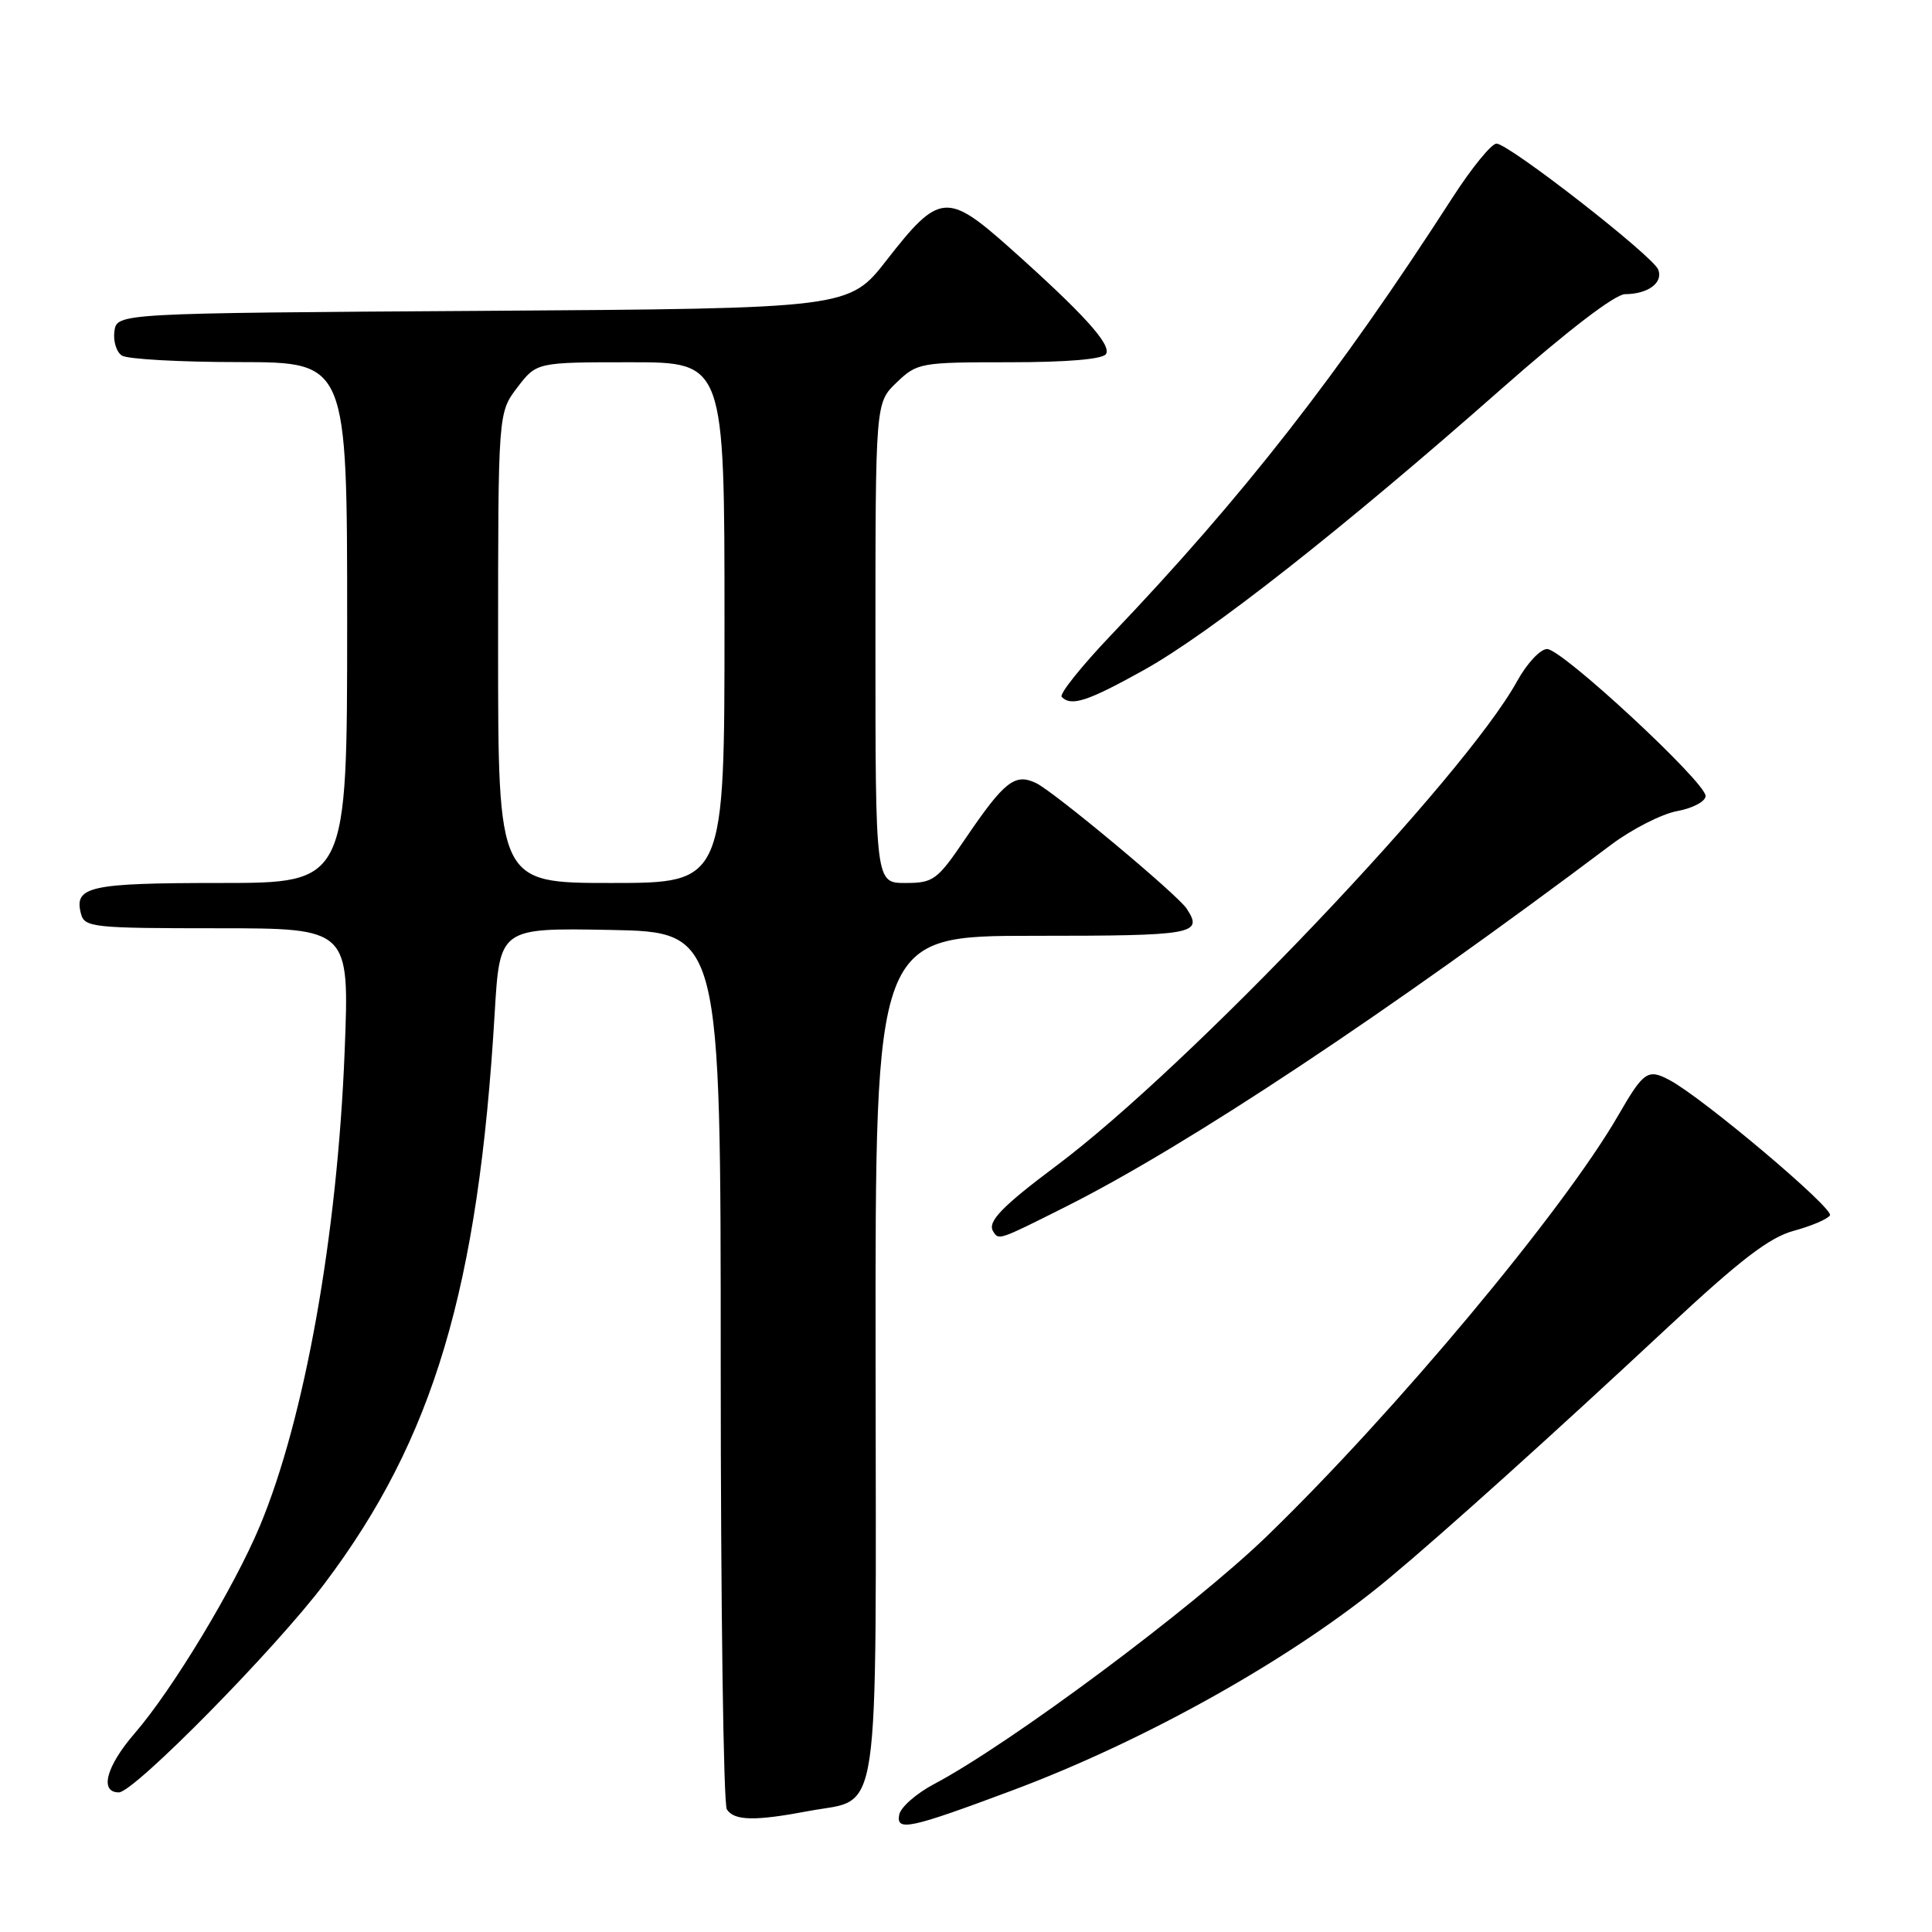 <?xml version="1.0" encoding="UTF-8" standalone="no"?>
<!DOCTYPE svg PUBLIC "-//W3C//DTD SVG 1.1//EN" "http://www.w3.org/Graphics/SVG/1.1/DTD/svg11.dtd" >
<svg xmlns="http://www.w3.org/2000/svg" xmlns:xlink="http://www.w3.org/1999/xlink" version="1.1" viewBox="0 0 256 256">
 <g >
 <path fill="currentColor"
d=" M 134.00 237.29 C 151.91 230.61 171.51 219.59 184.00 209.18 C 191.41 203.01 205.84 190.01 221.00 175.87 C 230.63 166.89 234.47 163.95 237.71 163.08 C 240.02 162.45 242.17 161.54 242.48 161.04 C 243.03 160.14 225.62 145.45 221.23 143.12 C 218.35 141.58 217.79 141.97 214.45 147.75 C 207.18 160.37 184.87 187.09 167.88 203.54 C 158.07 213.03 133.87 231.06 123.75 236.41 C 121.41 237.65 119.34 239.47 119.15 240.46 C 118.72 242.71 120.56 242.31 134.00 237.29 Z  M 107.11 239.98 C 116.81 238.14 116.07 243.12 116.02 179.69 C 115.97 124.00 115.97 124.00 136.98 124.00 C 158.30 124.00 159.48 123.79 157.23 120.39 C 155.99 118.51 139.64 104.88 137.28 103.76 C 134.47 102.42 133.08 103.52 127.86 111.21 C 124.18 116.63 123.67 117.00 119.96 117.00 C 116.00 117.00 116.00 117.00 116.00 85.19 C 116.00 53.37 116.00 53.37 118.80 50.69 C 121.53 48.07 121.94 48.00 133.75 48.00 C 141.40 48.00 146.13 47.60 146.55 46.91 C 147.31 45.68 143.56 41.55 133.75 32.80 C 125.49 25.45 124.43 25.55 117.50 34.45 C 112.50 40.87 112.50 40.87 64.00 41.19 C 15.50 41.50 15.50 41.50 15.16 43.89 C 14.98 45.20 15.43 46.66 16.16 47.12 C 16.90 47.59 23.91 47.98 31.75 47.98 C 46.00 48.00 46.00 48.00 46.00 82.50 C 46.00 117.00 46.00 117.00 29.20 117.00 C 11.81 117.00 9.78 117.45 10.73 121.08 C 11.20 122.88 12.33 123.00 28.77 123.00 C 46.31 123.00 46.31 123.00 45.67 139.25 C 44.71 163.71 40.37 188.00 34.43 202.21 C 31.01 210.38 22.85 223.89 17.85 229.67 C 14.07 234.04 13.14 237.50 15.75 237.50 C 17.76 237.50 36.47 218.51 43.01 209.82 C 57.45 190.66 63.39 170.73 65.55 134.22 C 66.22 122.95 66.22 122.95 80.86 123.22 C 95.50 123.50 95.50 123.50 95.50 181.00 C 95.50 212.62 95.86 239.06 96.31 239.75 C 97.29 241.27 100.01 241.32 107.11 239.98 Z  M 141.27 159.87 C 157.39 151.77 183.86 134.20 213.50 111.92 C 216.25 109.86 220.19 107.85 222.25 107.47 C 224.31 107.09 226.00 106.19 226.00 105.47 C 226.00 103.64 206.99 86.00 205.00 86.00 C 204.10 86.00 202.32 87.91 201.03 90.25 C 194.08 102.90 157.57 141.30 140.00 154.45 C 132.77 159.86 130.81 161.88 131.59 163.15 C 132.35 164.37 132.24 164.40 141.27 159.87 Z  M 151.63 88.75 C 160.31 83.91 177.92 70.07 198.83 51.63 C 207.69 43.82 213.99 38.99 215.33 38.98 C 218.38 38.96 220.39 37.47 219.73 35.73 C 219.03 33.92 199.97 19.07 198.30 19.03 C 197.64 19.01 194.99 22.26 192.42 26.25 C 177.35 49.63 164.74 65.78 147.27 84.10 C 143.29 88.28 140.32 91.99 140.68 92.35 C 141.97 93.64 144.12 92.93 151.63 88.75 Z  M 66.00 85.84 C 66.00 54.69 66.00 54.69 68.55 51.34 C 71.10 48.00 71.10 48.00 83.55 48.00 C 96.00 48.00 96.00 48.00 96.00 82.50 C 96.00 117.00 96.00 117.00 81.00 117.00 C 66.00 117.00 66.00 117.00 66.00 85.84 Z "/>
</g>
</svg>